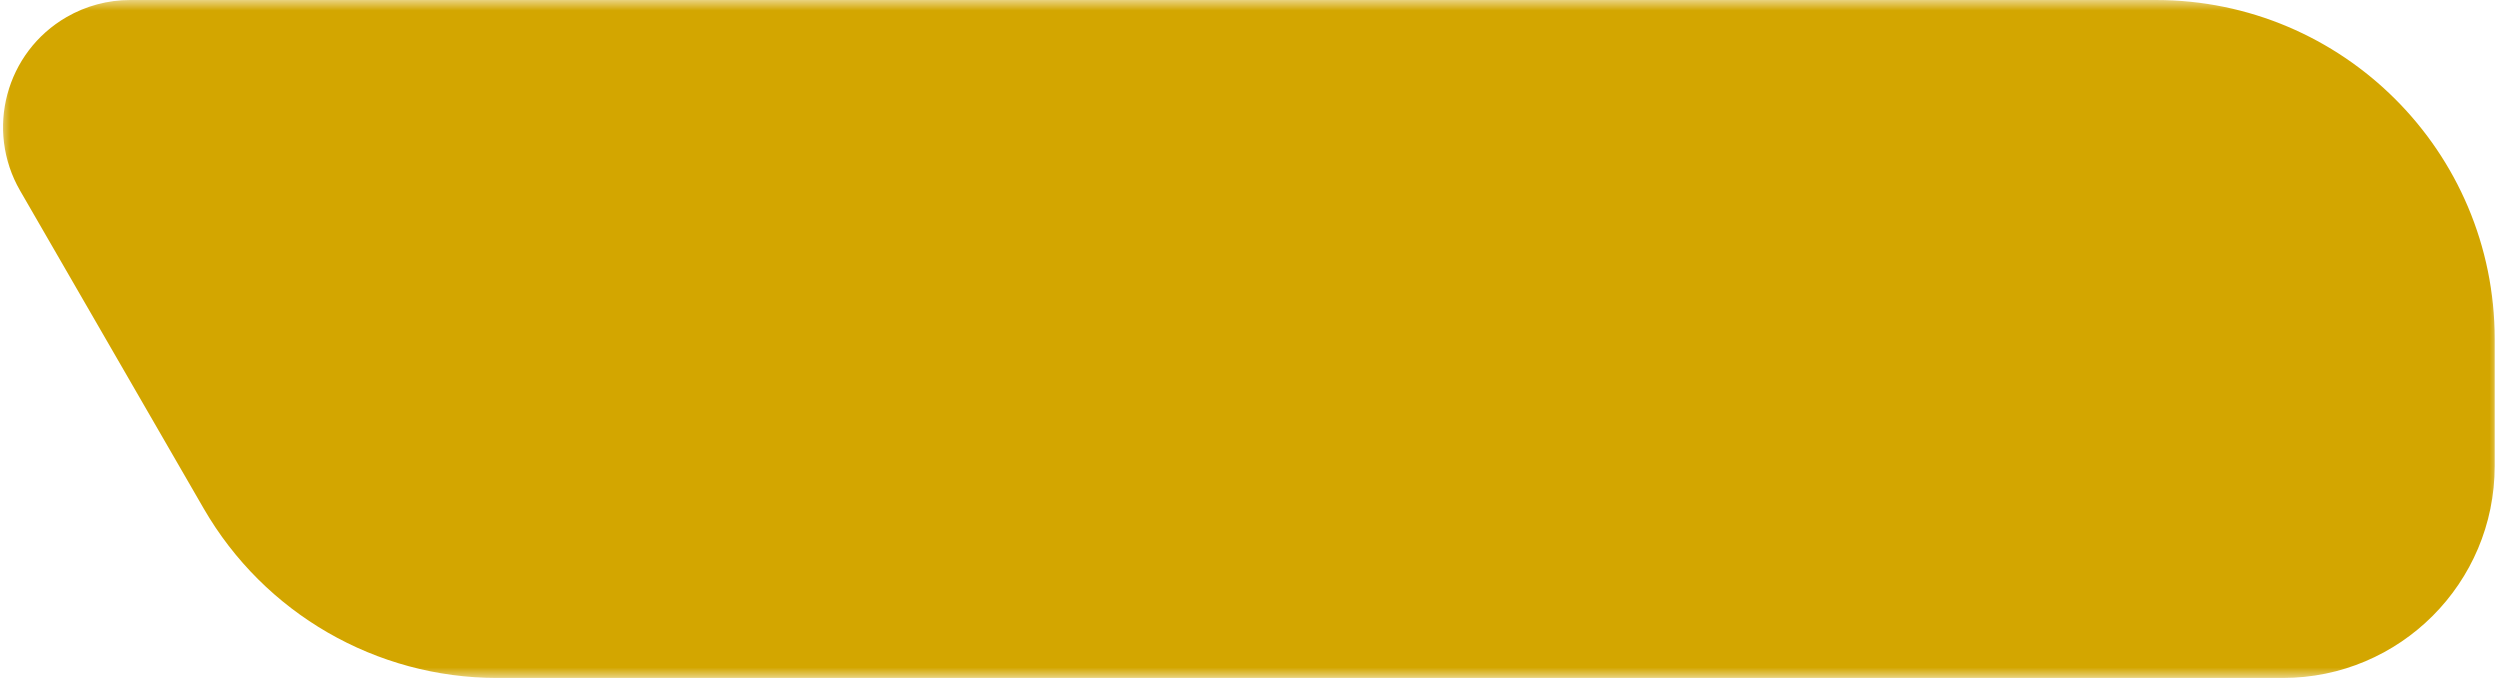 <?xml version="1.0" encoding="UTF-8"?>
<svg width="118px" height="32px" viewBox="0 0 118 32" version="1.1" xmlns="http://www.w3.org/2000/svg" xmlns:xlink="http://www.w3.org/1999/xlink">
    <title>失效</title>
    <defs>
        <polygon id="path-1" points="0 0 118 0 118 32 0 32"></polygon>
    </defs>
    <g id="页面-1" stroke="none" stroke-width="1" fill="none" fill-rule="evenodd">
        <g id="H5我的" transform="translate(-241, -613)">
            <g id="编组-35备份" transform="translate(16, 526)">
                <g id="失效" transform="translate(225, 87)">
                    <mask id="mask-2" fill="white">
                        <use xlink:href="#path-1"></use>
                    </mask>
                    <g id="蒙版"></g>
                    <path d="M6.145,0 L101.749,0 C110.586,-1.623249e-15 117.749,7.163 117.749,16 L117.749,22 C117.749,27.523 113.272,32 107.749,32 L23.471,32 C17.756,32 12.475,28.952 9.616,24.004 L0.95,9.001 C-0.708,6.132 0.274,2.462 3.144,0.805 C4.056,0.278 5.091,-6.94607705e-16 6.145,0 Z" id="矩形" fill="#D3A600" mask="url(#mask-2)"></path>
                </g>
            </g>
        </g>
    </g>
</svg>